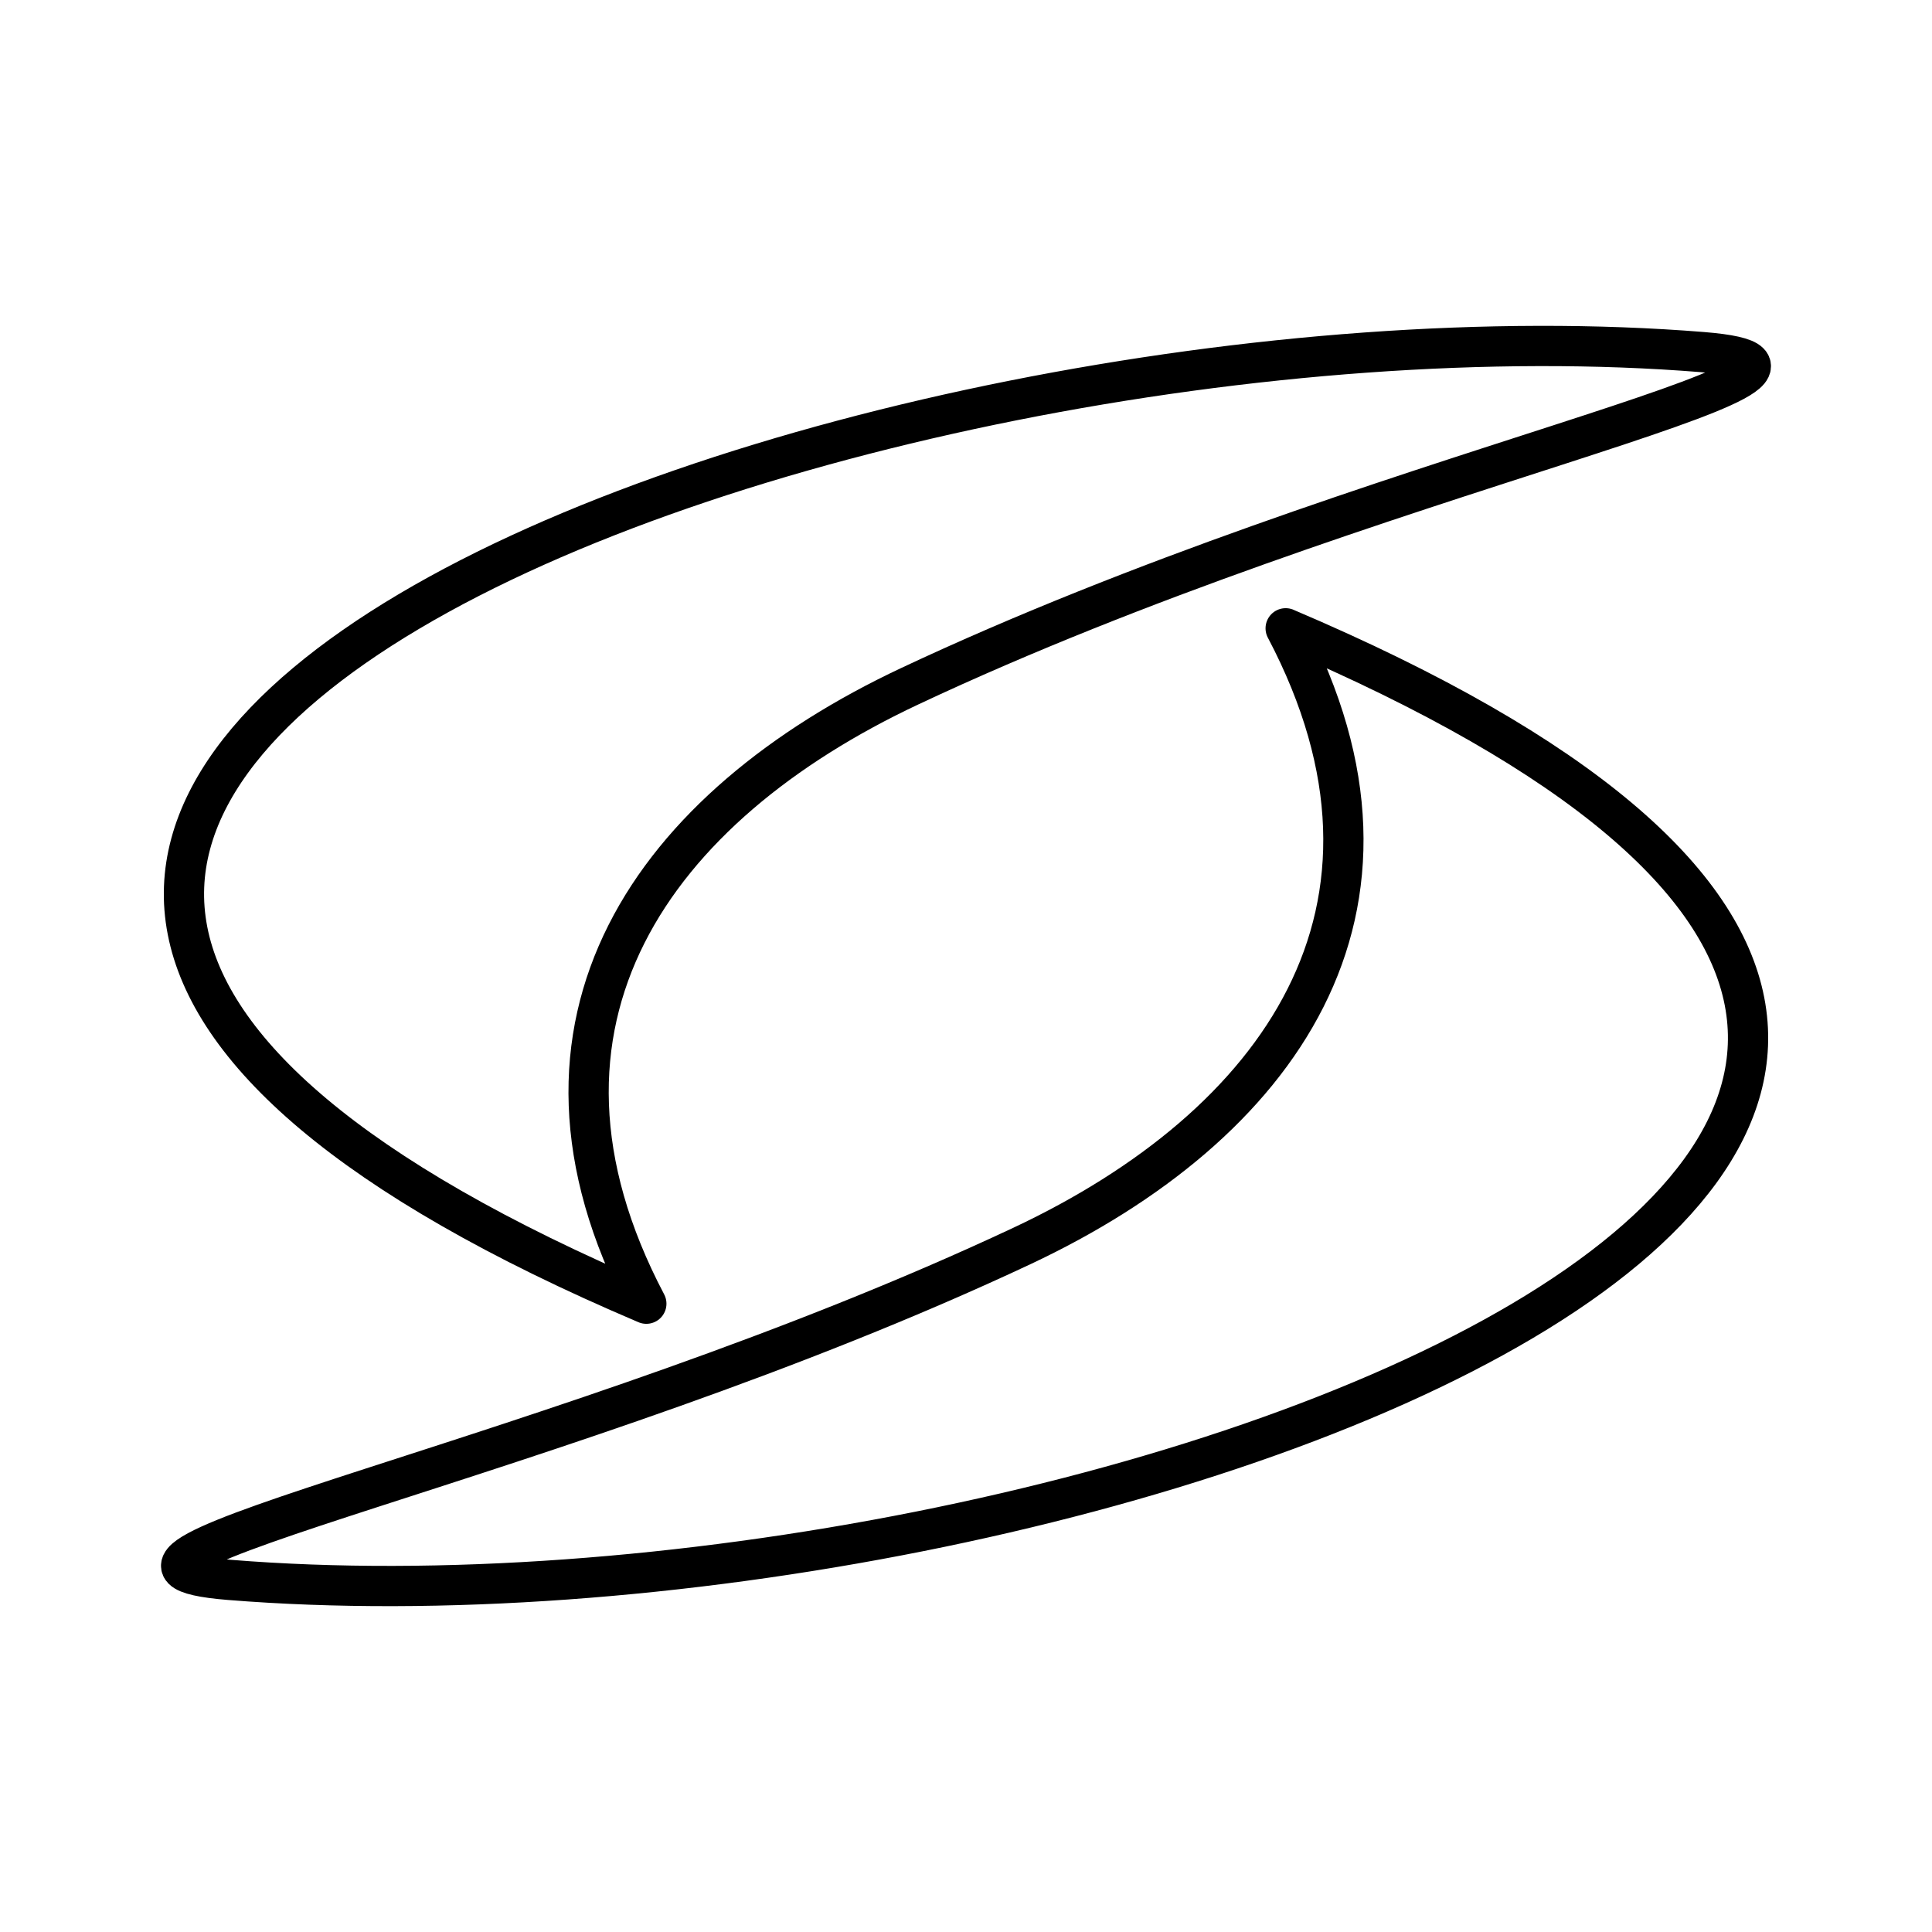 <svg xmlns="http://www.w3.org/2000/svg" width="1em" height="1em" viewBox="0 0 48 48"><path fill="none" stroke="currentColor" stroke-linecap="round" stroke-linejoin="round" d="M31.942 15.61c3.694 7.015-.195 12.358-6.549 15.344C13.928 36.34.356 38.82 5.7 39.252c20.974 1.692 55.99-10.998 26.242-23.641"/><path fill="none" stroke="currentColor" stroke-linecap="round" stroke-linejoin="round" d="M16.058 32.39c-3.694-7.015.195-12.358 6.549-15.343C34.072 11.659 47.644 9.18 42.3 8.748C21.326 7.056-13.69 19.746 16.058 32.39"/></svg>